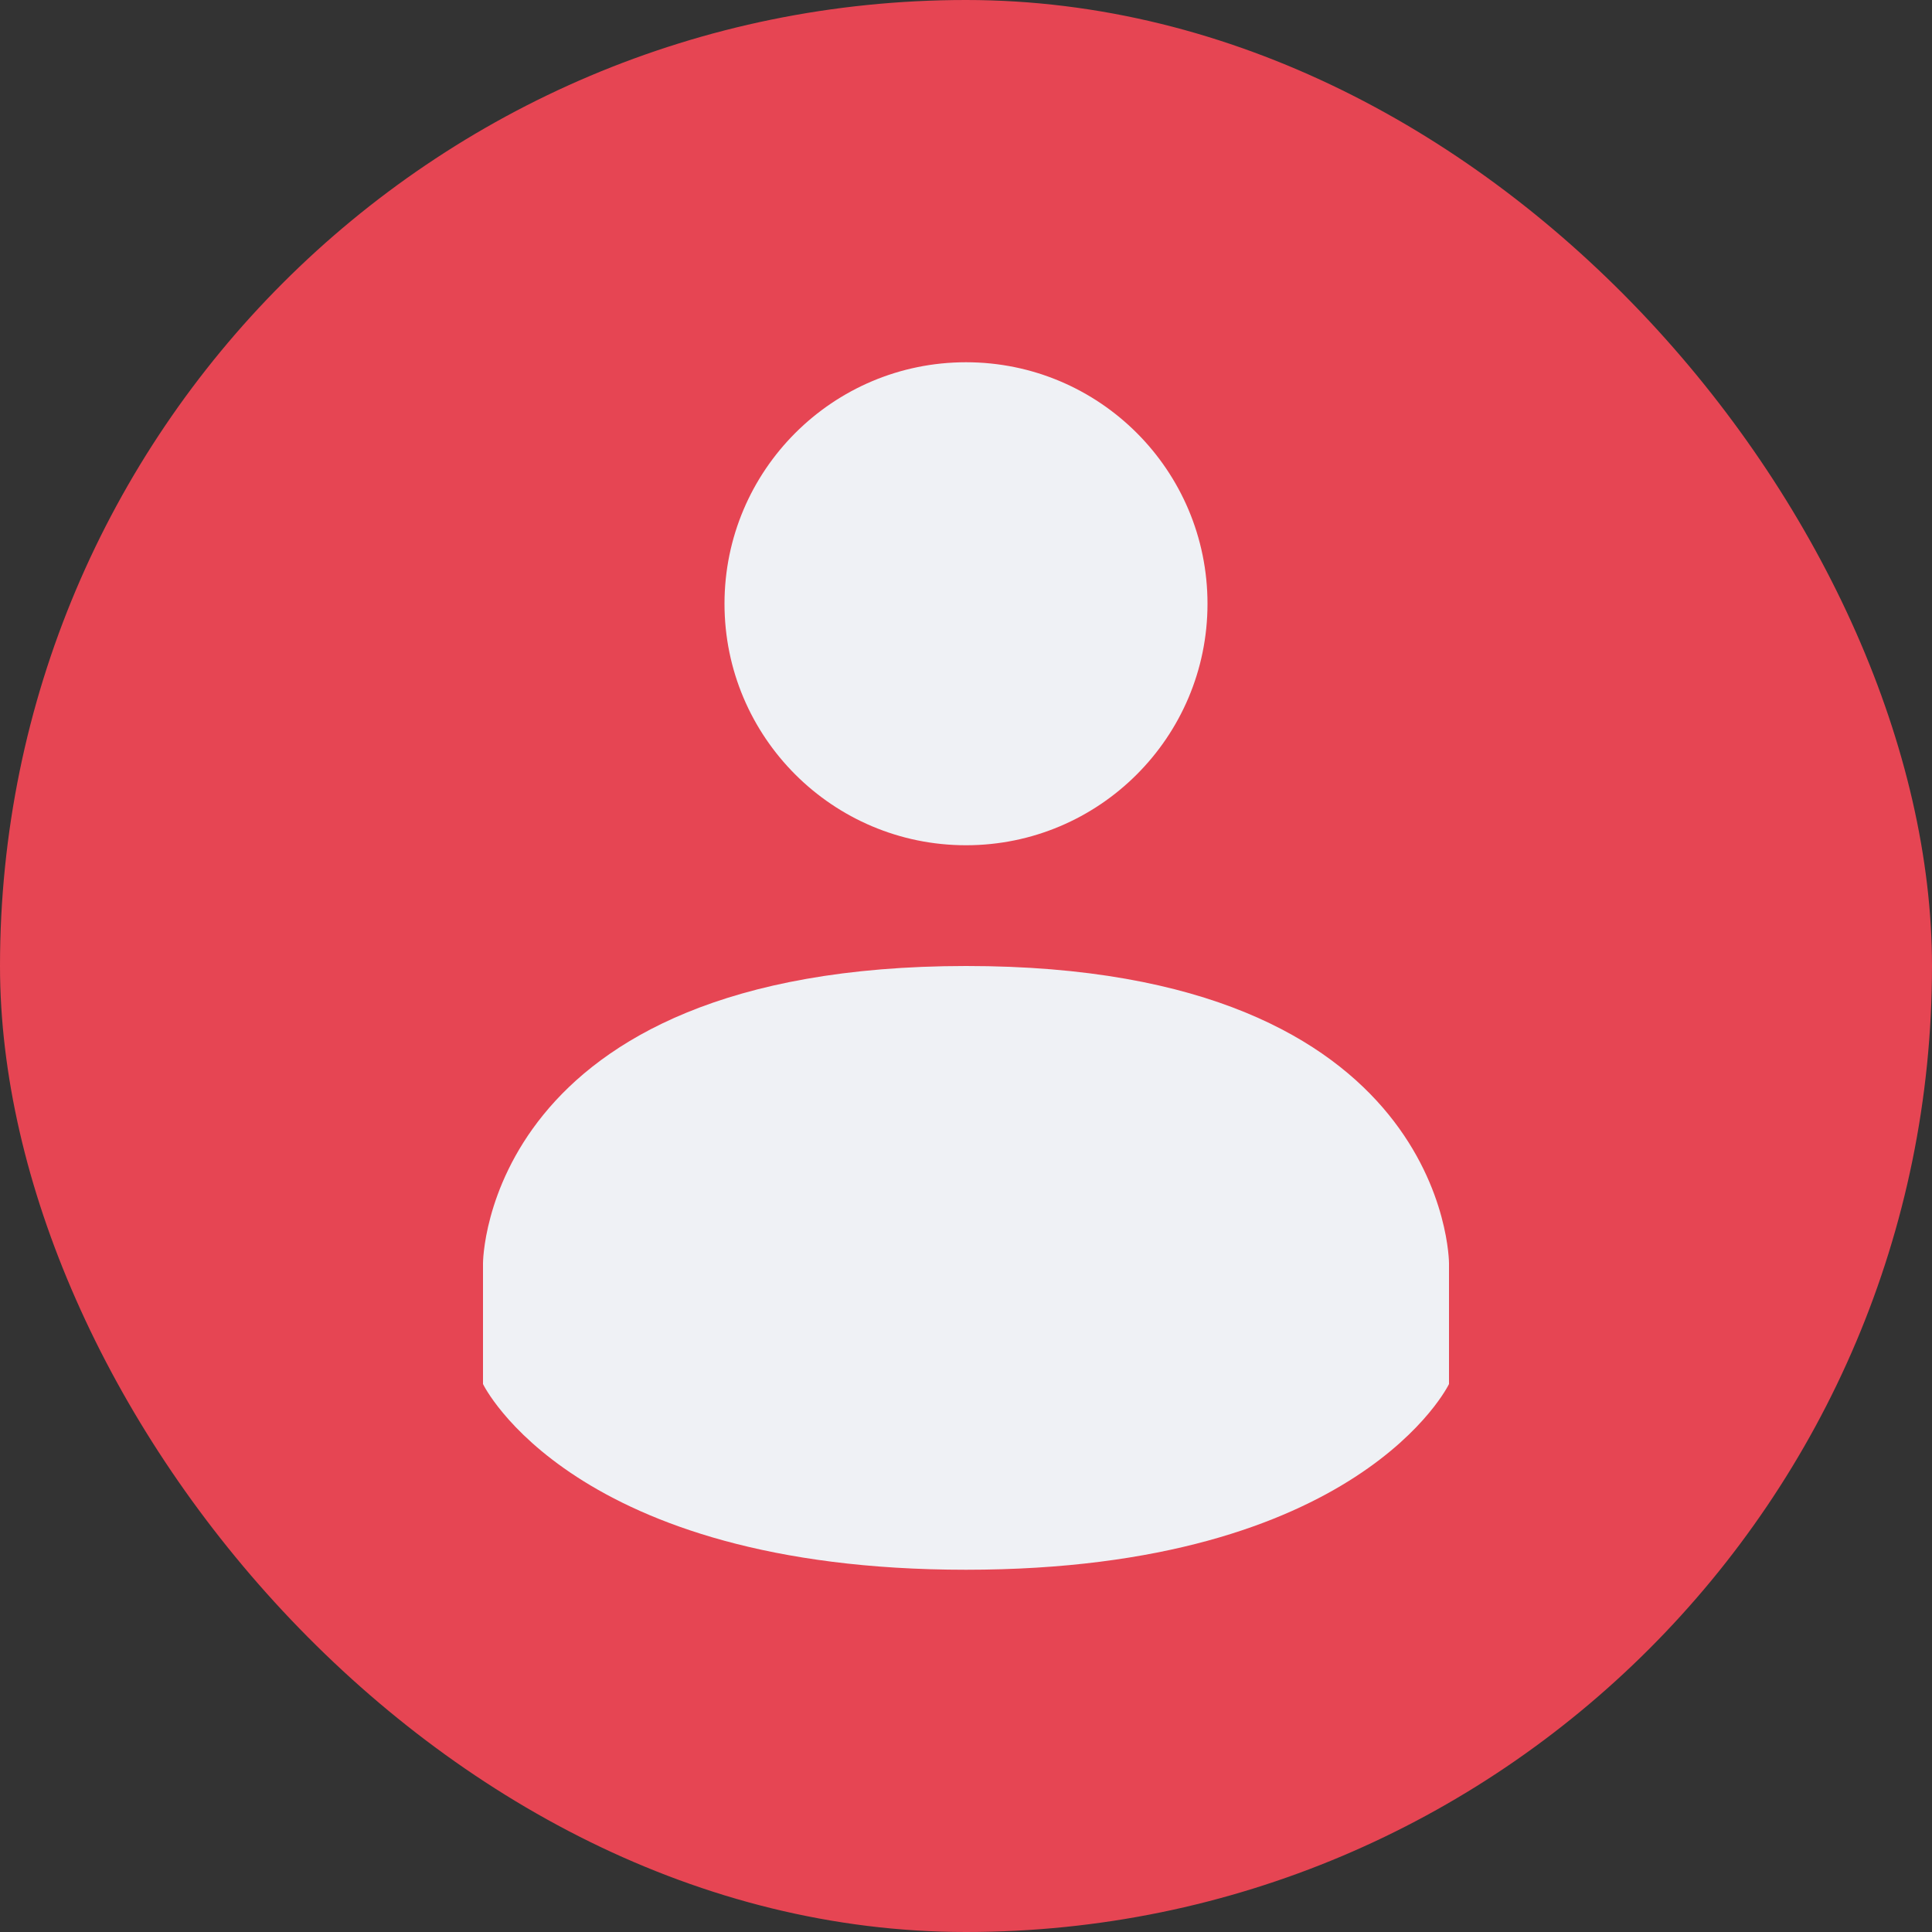 <svg xmlns="http://www.w3.org/2000/svg" width="16" height="16" version="1">
 <rect width="100%" height="100%" fill="#333333" stroke="none"/>
 <rect fill="#e64553" width="16" height="16" x="0" y="0" rx="8" ry="8"/>
 <path style="fill:#eff1f5" d="M 8,3 C 9.105,3 10,3.895 10,5 10,6.104 9.104,7 8,7 6.896,7 6,6.104 6,5 6,3.896 6.896,3 8,3 Z"/>
 <path style="fill:#eff1f5" d="m 8,8 c -4,0.002 -4,2.462 -4,2.462 v 1 c 0,0 0.738,1.538 4,1.538 C 11.262,13 12,11.462 12,11.462 v -1 c 0,0 0,-2.463 -3.999,-2.462 z"/>
</svg>
